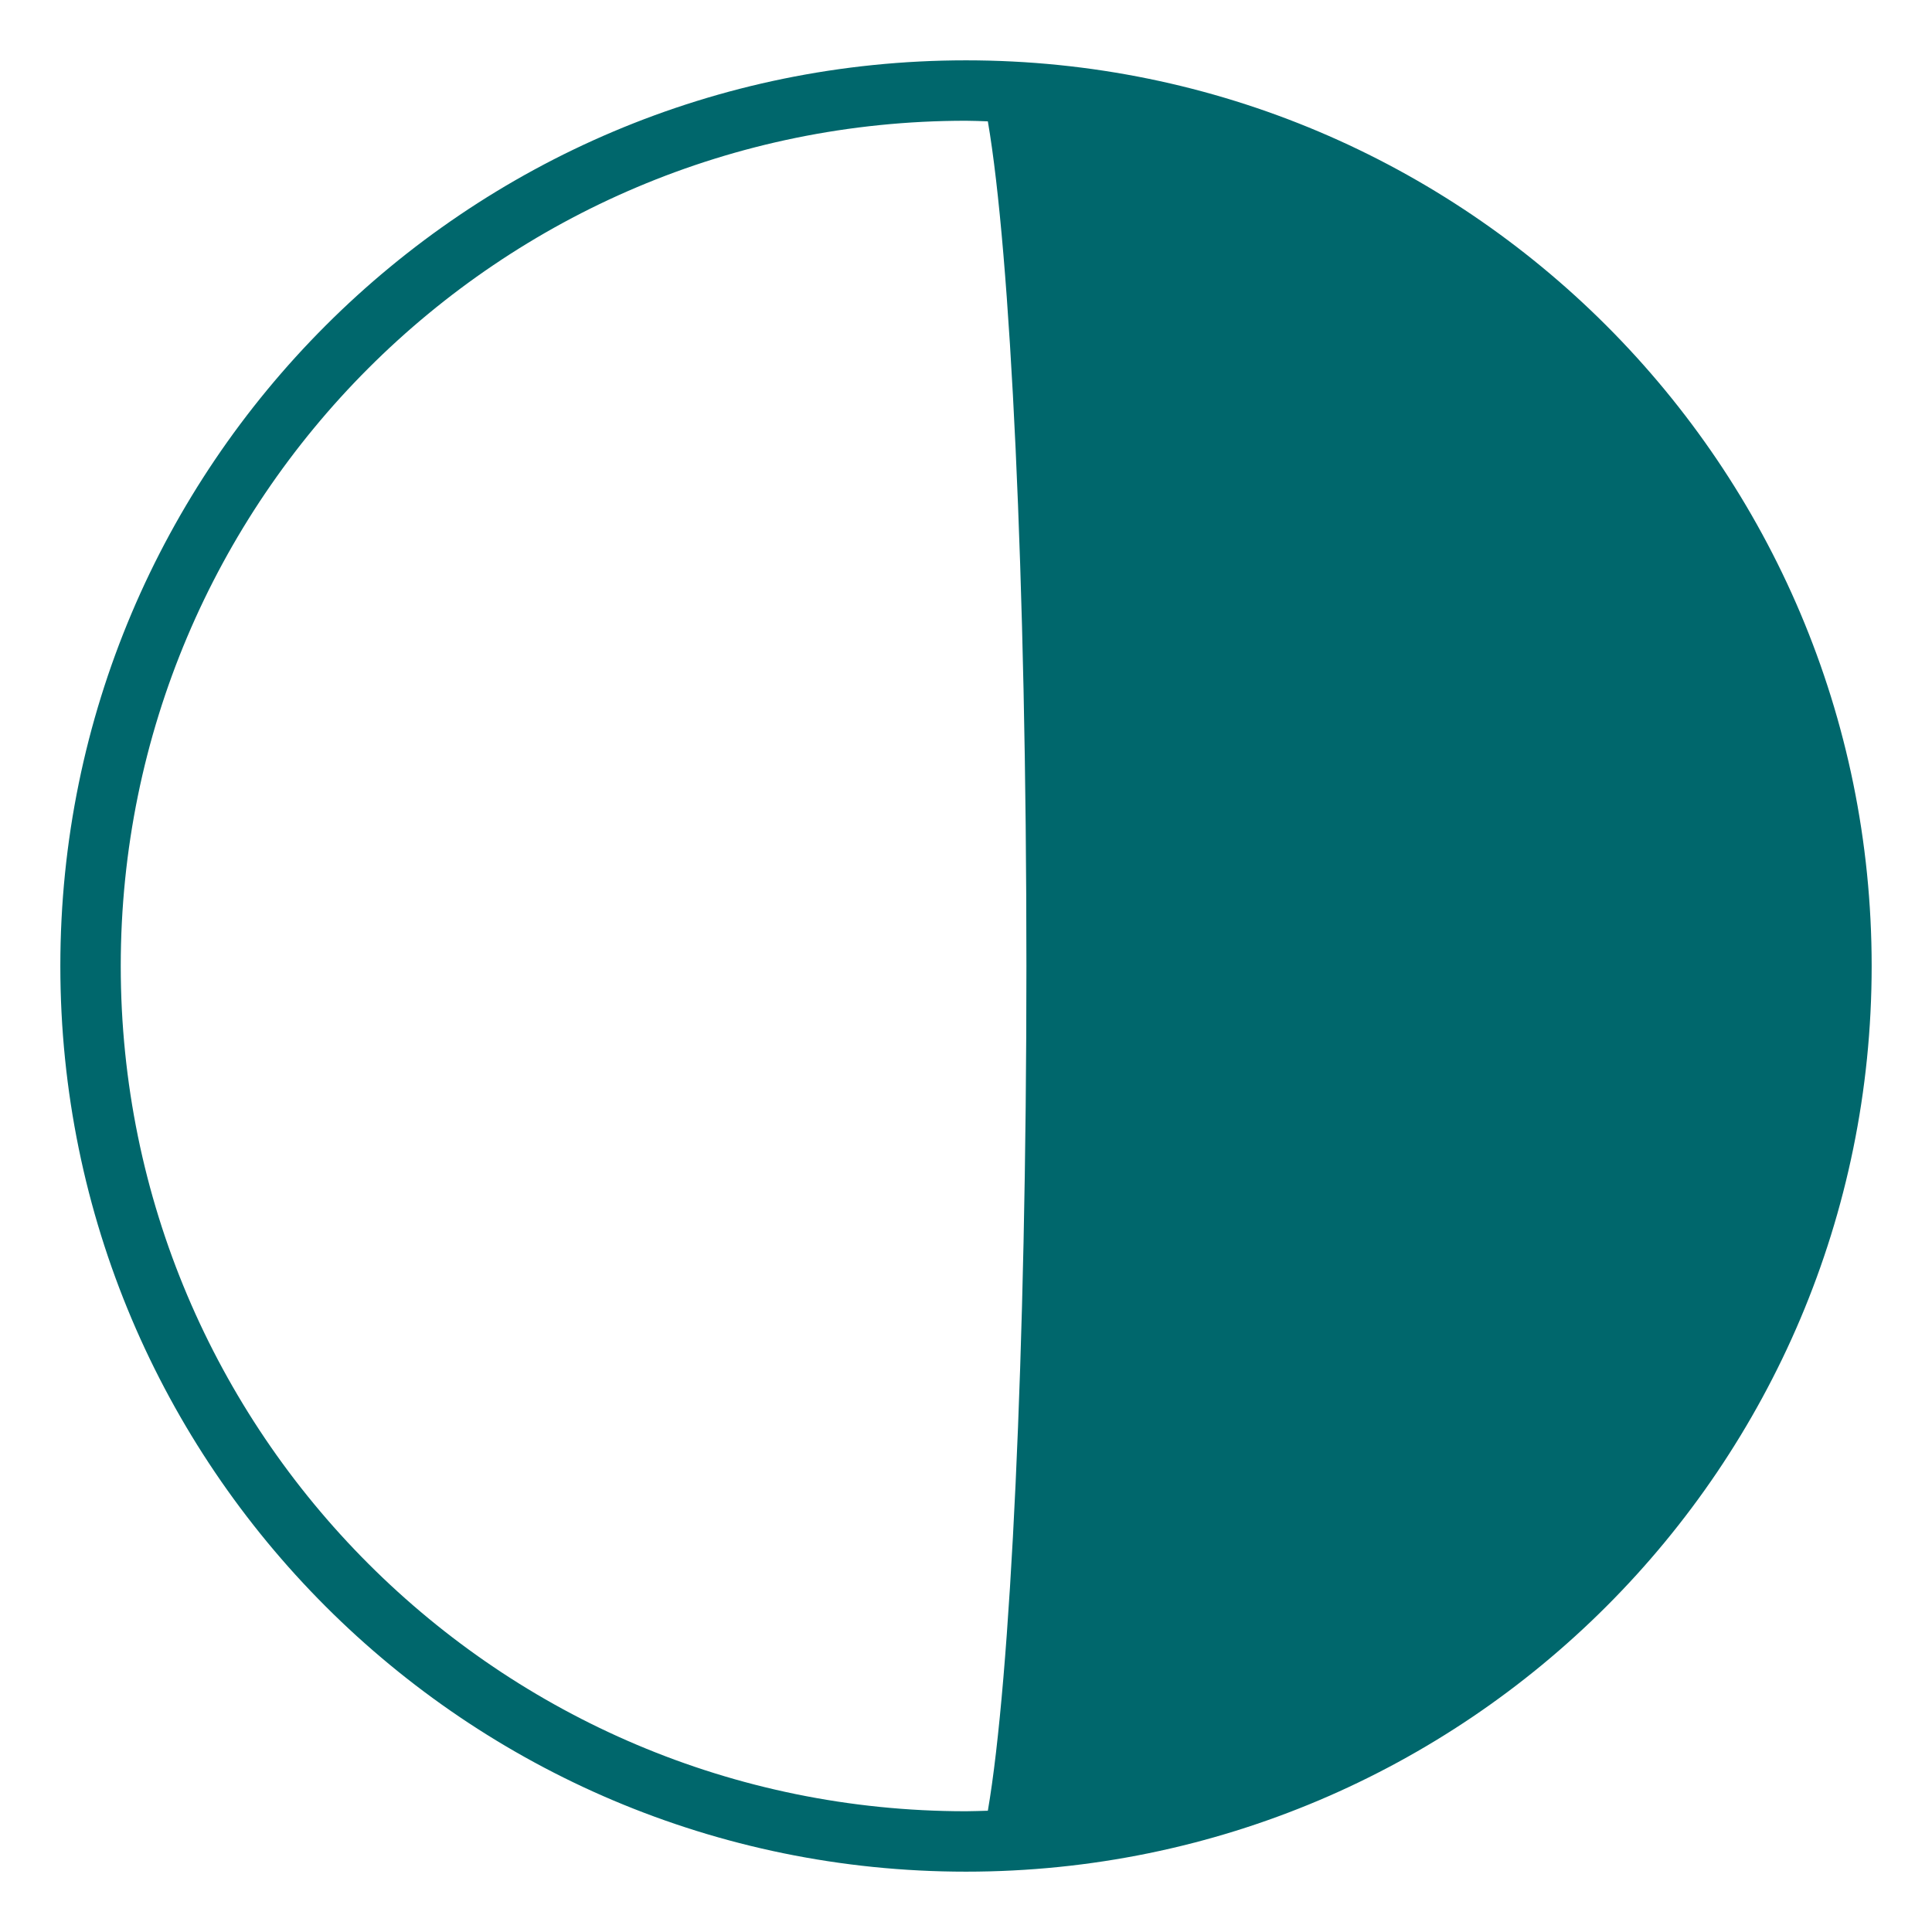 <svg width="26" height="26" viewBox="0 0 26 26" fill="none" xmlns="http://www.w3.org/2000/svg">
<path d="M13.001 0.812H12.999C6.269 0.812 0.812 6.269 0.812 13C0.812 19.731 6.269 25.188 12.999 25.188H13.001C19.731 25.188 25.188 19.731 25.188 13C25.188 6.269 19.731 0.812 13.001 0.812ZM1.625 13C1.625 6.718 6.718 1.625 12.999 1.625C13.098 1.625 13.195 1.63 13.294 1.633C13.598 3.396 13.813 7.819 13.813 13C13.813 18.181 13.598 22.604 13.294 24.368C13.195 24.37 13.098 24.375 12.999 24.375C6.718 24.375 1.625 19.283 1.625 13Z" fill="#00676C"/>
</svg>
